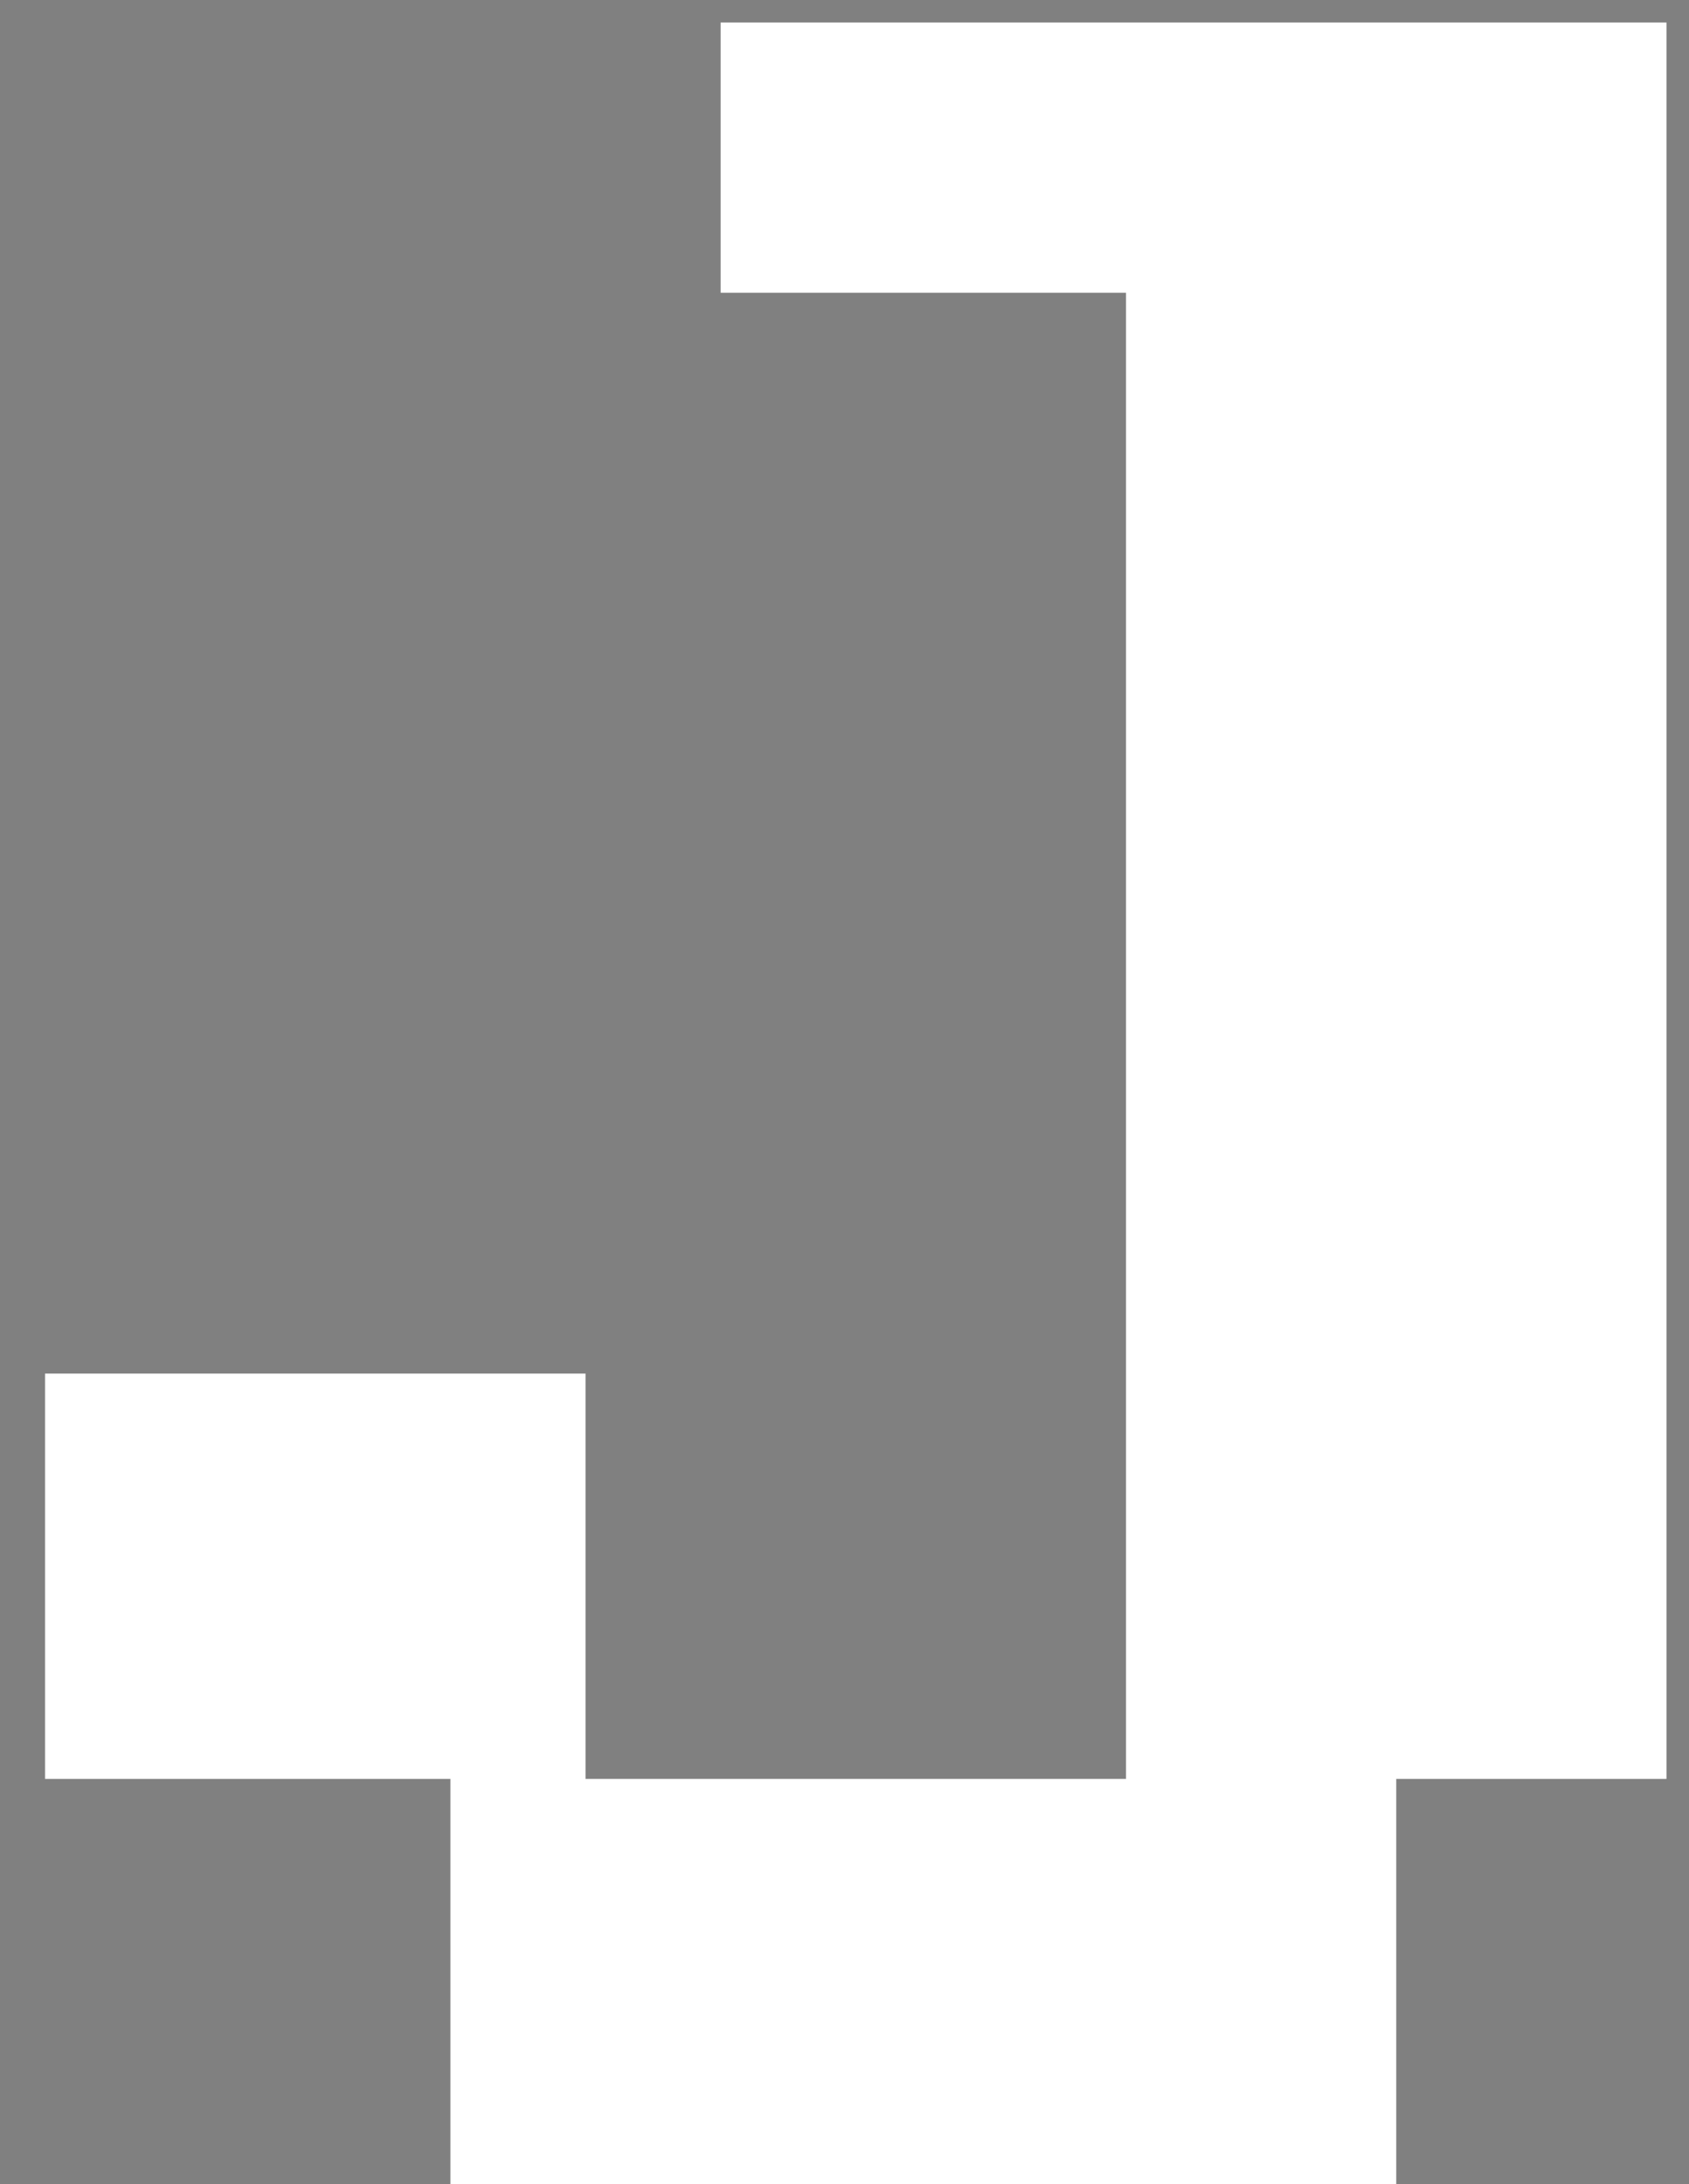                 <svg xmlns="http://www.w3.org/2000/svg" viewBox="0 -0.5 75 97" className=' absolute'>
                    <rect x="0" y="-0.5" width="75" height="97" fill="#808080" stroke="none"/>
                    <path
                       
                        stroke="#ffffff"
                        d="M32 1h42M32 2h42M32 3h42M32 4h42M32 5h42M32 6h42M32 7h42M32 8h42M32 9h42M32 10h42M32 11h42M32 12h42M50 13h24M50 14h24M50 15h24M50 16h24M50 17h24M50 18h24M50 19h24M50 20h24M50 21h24M50 22h24M50 23h24M50 24h24M50 25h24M50 26h24M50 27h24M50 28h24M50 29h24M50 30h24M50 31h24M50 32h24M50 33h24M50 34h24M50 35h24M50 36h24M50 37h24M50 38h24M50 39h24M50 40h24M50 41h24M50 42h24M50 43h24M50 44h24M50 45h24M50 46h24M50 47h24M50 48h24M50 49h24M50 50h24M50 51h24M50 52h24M50 53h24M50 54h24M50 55h24M50 56h24M50 57h24M50 58h24M50 59h24M50 60h24M2 61h24M50 61h24M2 62h24M50 62h24M2 63h24M50 63h24M2 64h24M50 64h24M2 65h24M50 65h24M2 66h24M50 66h24M2 67h24M50 67h24M2 68h24M50 68h24M2 69h24M50 69h24M2 70h24M50 70h24M2 71h24M50 71h24M2 72h24M50 72h24M2 73h24M50 73h24M2 74h24M50 74h24M2 75h24M50 75h24M2 76h24M50 76h24M2 77h24M50 77h24M2 78h24M50 78h24M20 79h42M20 80h42M20 81h42M20 82h42M20 83h42M20 84h42M20 85h42M20 86h42M20 87h42M20 88h42M20 89h42M20 90h42M20 91h42M20 92h42M20 93h42M20 94h42M20 95h42M20 96h42" />
                </svg>